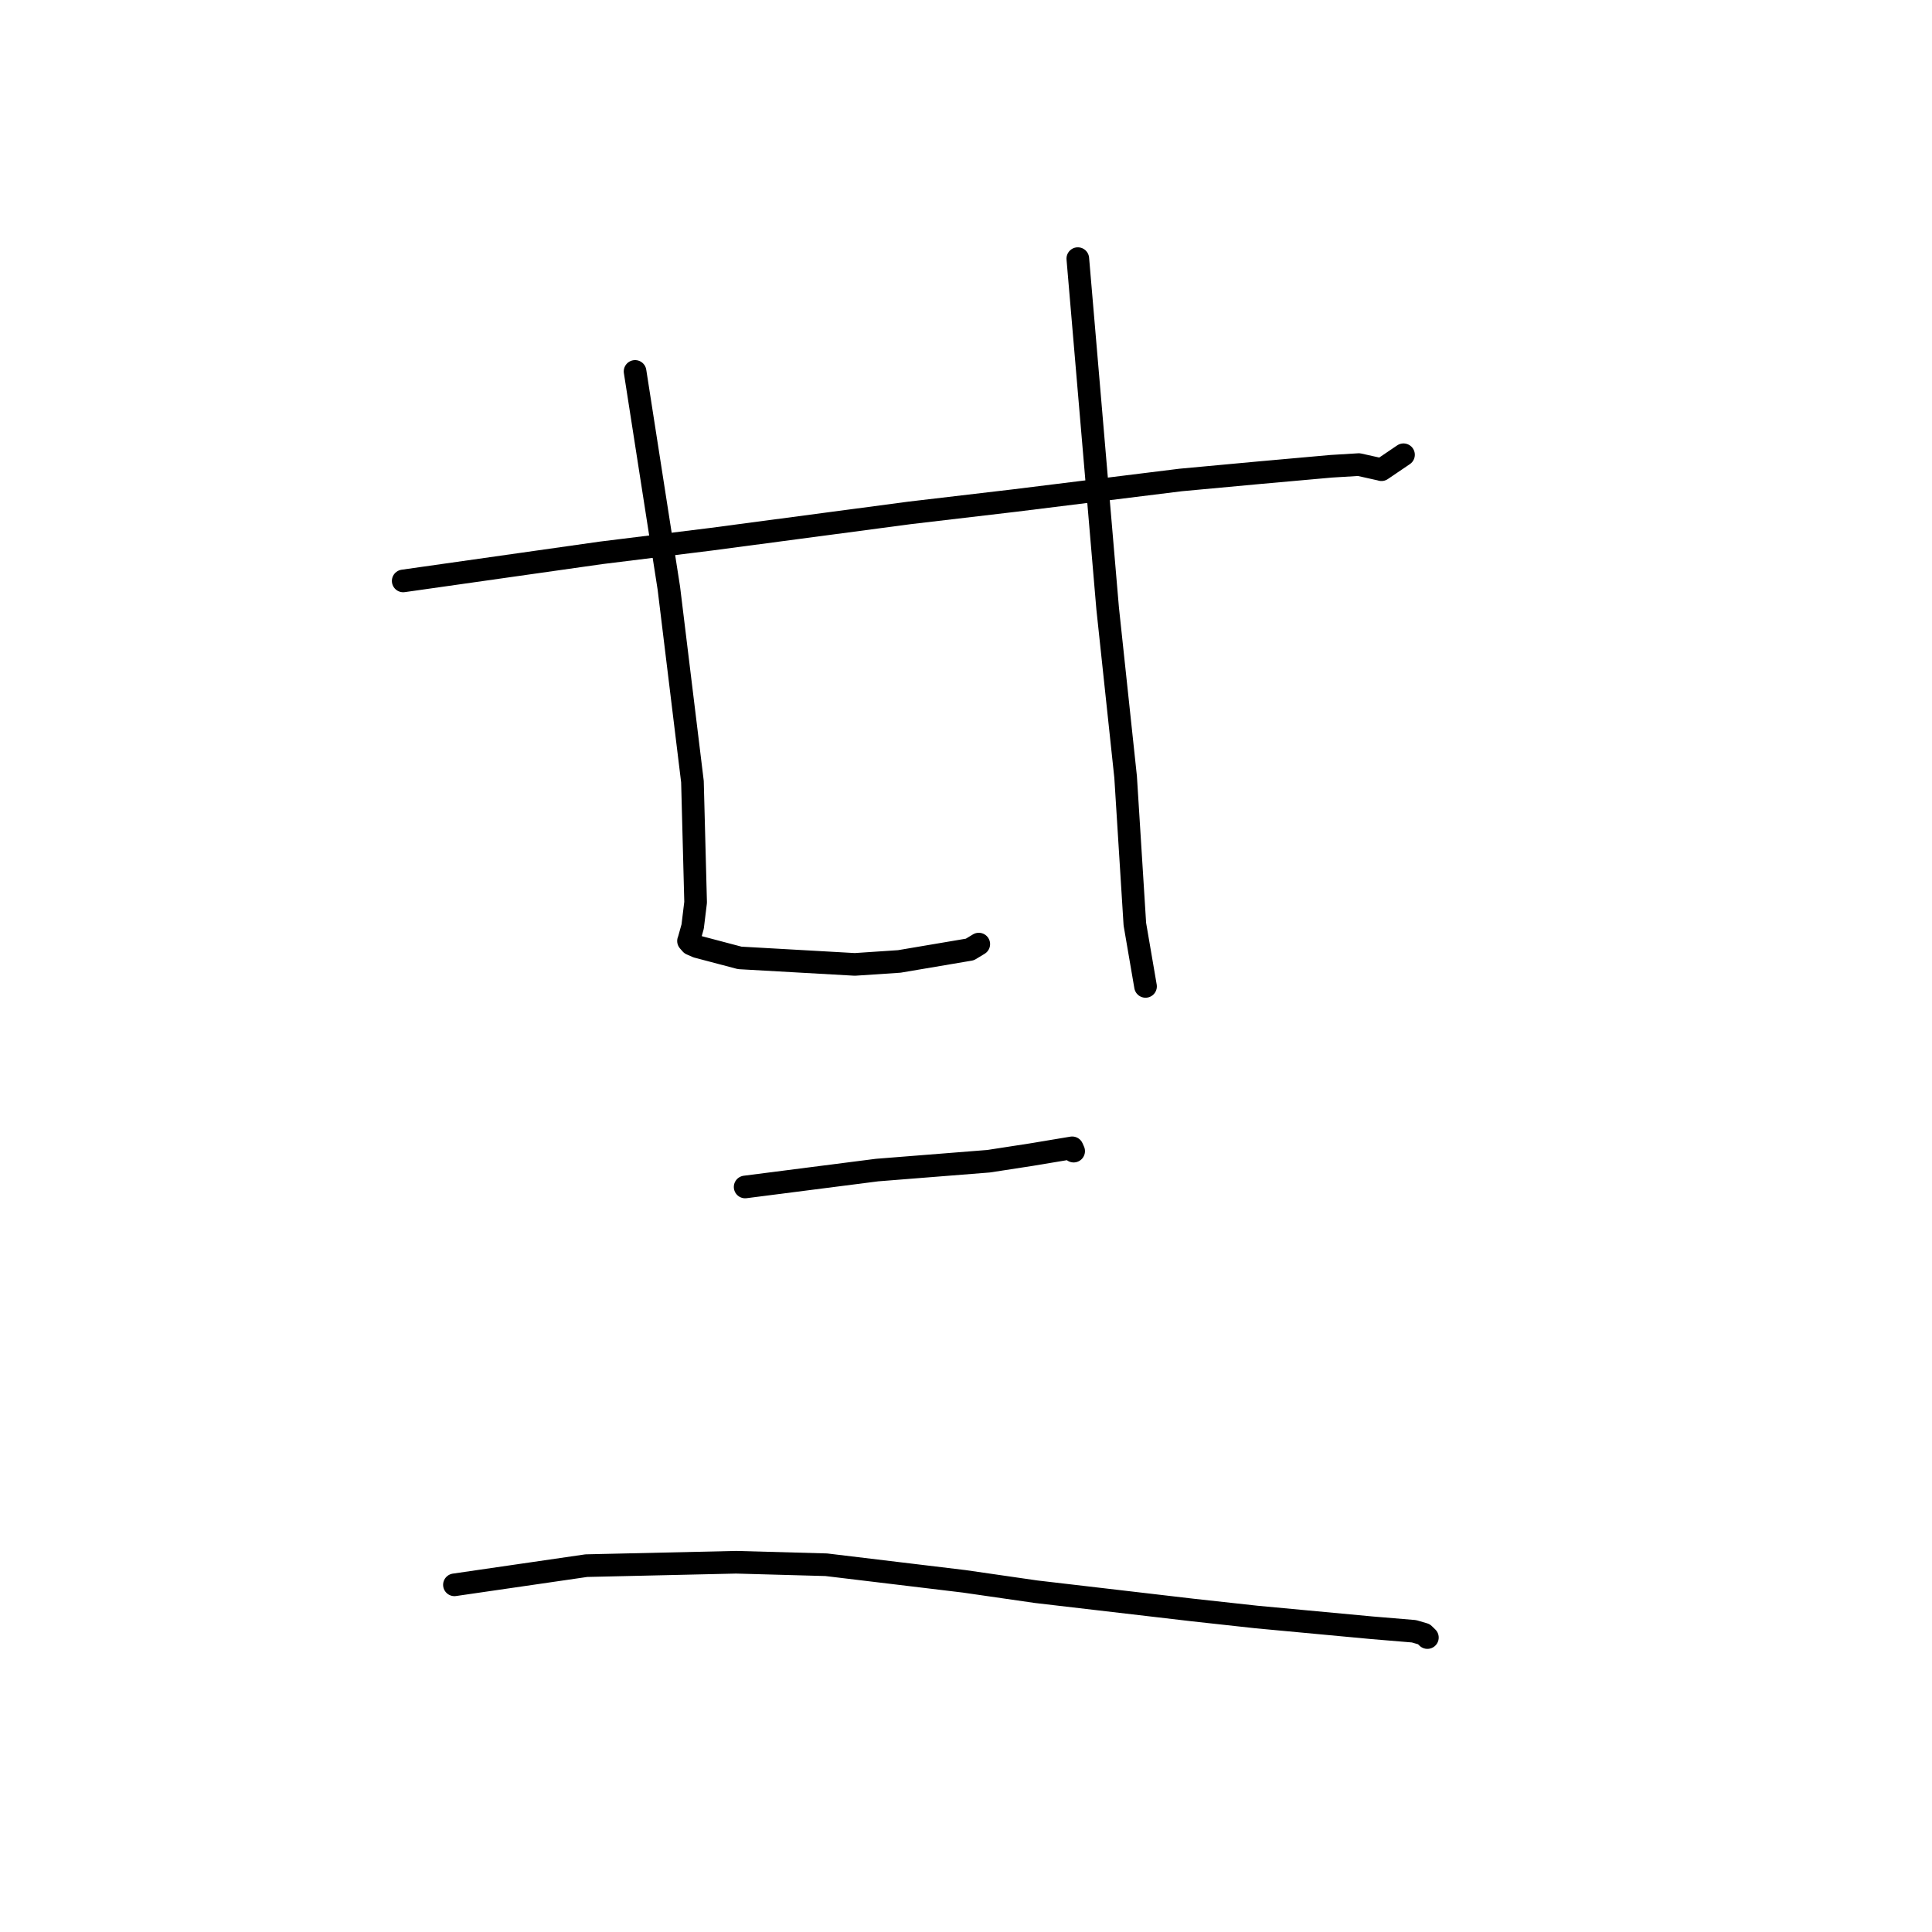 <?xml version="1.0" standalone="no"?>
    <svg width="256" height="256" xmlns="http://www.w3.org/2000/svg" version="1.1">
    <polyline stroke="black" stroke-width="3" stroke-linecap="round" fill="transparent" stroke-linejoin="round" points="53.427 76.976 66.551 75.113 79.674 73.251 94.151 71.461 120.541 67.959 134.452 66.324 156.44 63.6 166.737 62.647 176.408 61.782 180.054 61.561 182.93 62.202 183.017 62.229 183.044 62.238 183.048 62.239 183.05 62.239 185.122 60.835 185.972 60.258 " />
        <polyline stroke="black" stroke-width="3" stroke-linecap="round" fill="transparent" stroke-linejoin="round" points="84.15 49.215 86.388 63.577 88.627 77.939 91.753 103.566 92.173 119.562 91.78 122.778 91.279 124.567 91.248 124.642 91.232 124.679 91.23 124.685 91.579 125.085 92.378 125.436 98.017 126.926 113.272 127.788 119.162 127.395 128.513 125.812 129.408 125.271 129.612 125.148 129.693 125.098 " />
        <polyline stroke="black" stroke-width="3" stroke-linecap="round" fill="transparent" stroke-linejoin="round" points="142.815 34.27 144.793 57.45 146.771 80.629 149.15 102.953 150.374 122.457 151.66 129.954 151.789 130.704 " />
        <polyline stroke="black" stroke-width="3" stroke-linecap="round" fill="transparent" stroke-linejoin="round" points="98.736 157.279 107.477 156.159 116.218 155.04 130.999 153.867 136.639 152.998 142.07 152.093 142.219 152.428 142.265 152.53 " />
        <polyline stroke="black" stroke-width="3" stroke-linecap="round" fill="transparent" stroke-linejoin="round" points="60.214 209.998 68.953 208.728 77.693 207.457 97.54 207.006 109.482 207.336 127.753 209.534 137.288 210.911 158.045 213.335 166.517 214.264 181.79 215.688 187.358 216.152 188.675 216.538 189.115 216.963 189.137 216.985 " />
        </svg>